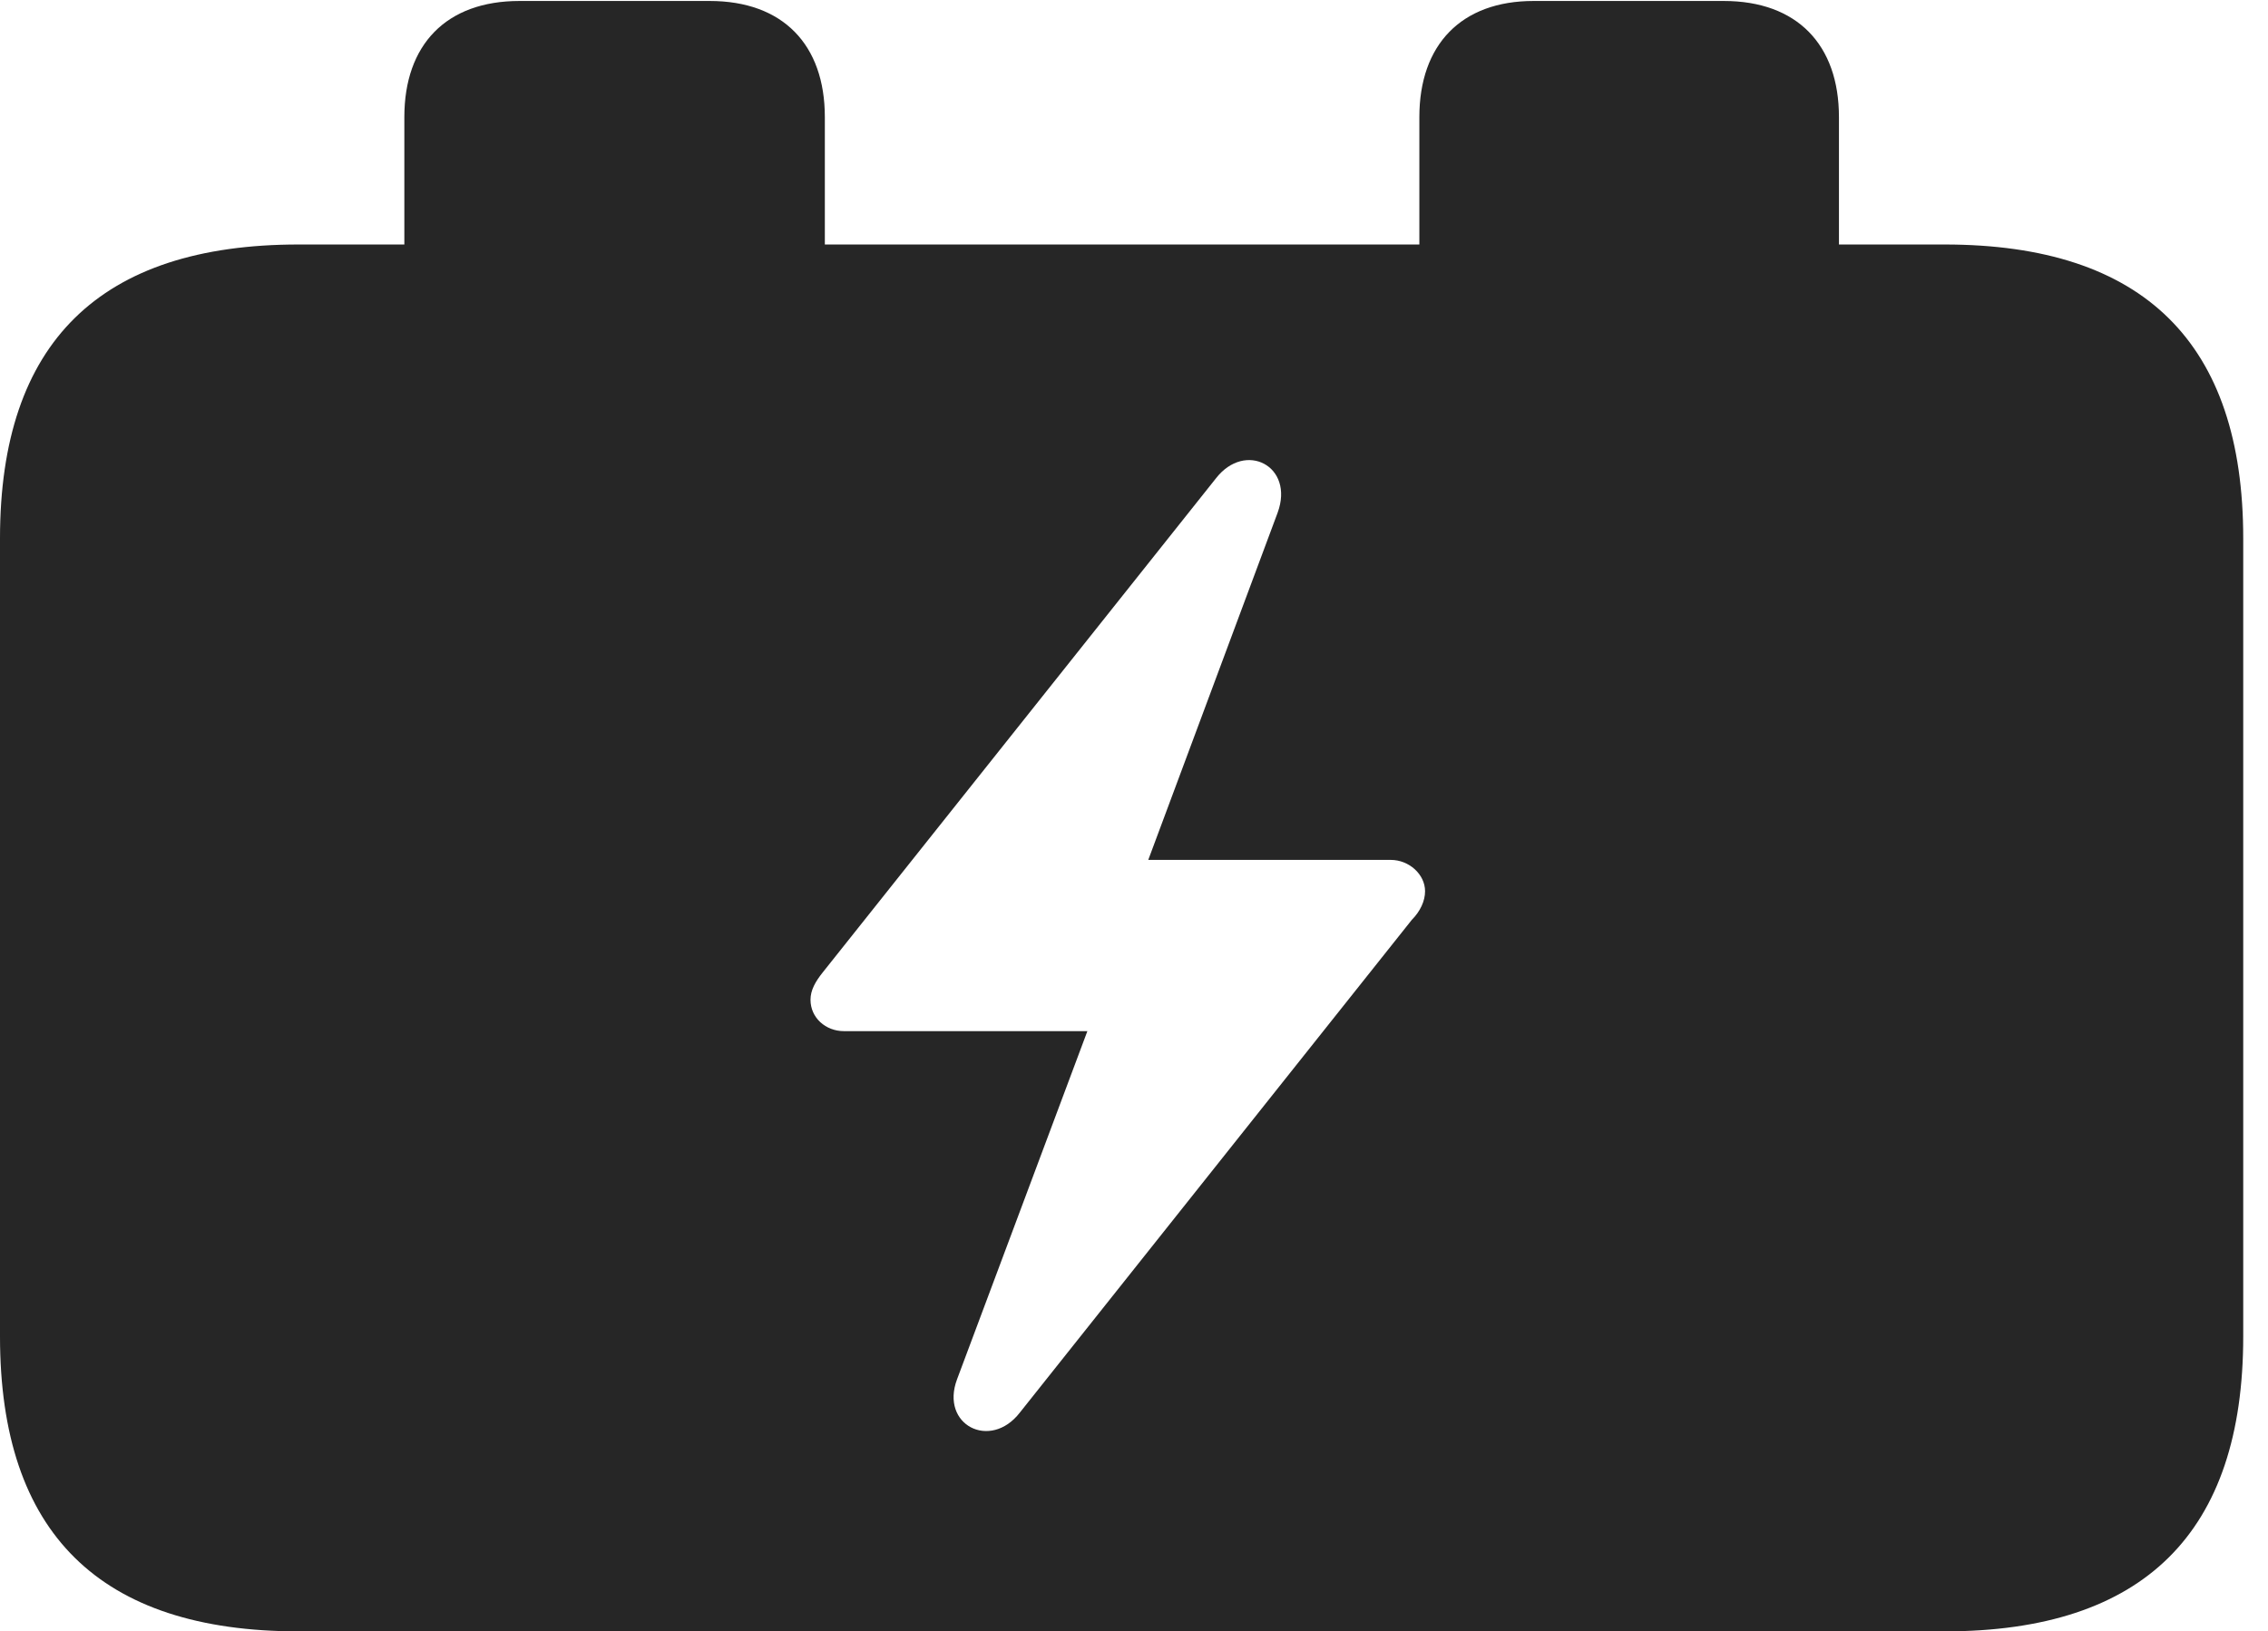 <?xml version="1.0" encoding="UTF-8"?>
<!--Generator: Apple Native CoreSVG 326-->
<!DOCTYPE svg
PUBLIC "-//W3C//DTD SVG 1.1//EN"
       "http://www.w3.org/Graphics/SVG/1.1/DTD/svg11.dtd">
<svg version="1.1" xmlns="http://www.w3.org/2000/svg" xmlns:xlink="http://www.w3.org/1999/xlink" viewBox="0 0 32.594 23.447">
 <g>
  <rect height="23.447" opacity="0" width="32.594" x="0" y="0"/>
  <path d="M11.854 1.682L11.854 3.514L20.398 3.514L20.398 1.682C20.398 0.643 21 0.014 22.039 0.014L24.773 0.014C25.826 0.014 26.428 0.643 26.428 1.682L26.428 3.514L27.945 3.514C30.816 3.514 32.238 4.936 32.238 7.738L32.238 19.209C32.238 22.025 30.816 23.447 27.945 23.447L4.293 23.447C1.436 23.447 0 22.039 0 19.209L0 7.738C0 4.922 1.436 3.514 4.293 3.514L5.811 3.514L5.811 1.682C5.811 0.643 6.412 0.014 7.465 0.014L10.199 0.014C11.252 0.014 11.854 0.643 11.854 1.682ZM17.473 6.877L11.826 13.973C11.717 14.109 11.648 14.232 11.648 14.369C11.648 14.629 11.867 14.82 12.127 14.82L15.627 14.82L13.754 19.824C13.508 20.48 14.232 20.85 14.656 20.303L20.289 13.221C20.412 13.098 20.48 12.947 20.48 12.81C20.48 12.565 20.248 12.359 19.988 12.359L16.502 12.359L18.361 7.369C18.607 6.699 17.896 6.33 17.473 6.877Z" fill="black" fill-opacity="0.85"/>
 </g>
</svg>
